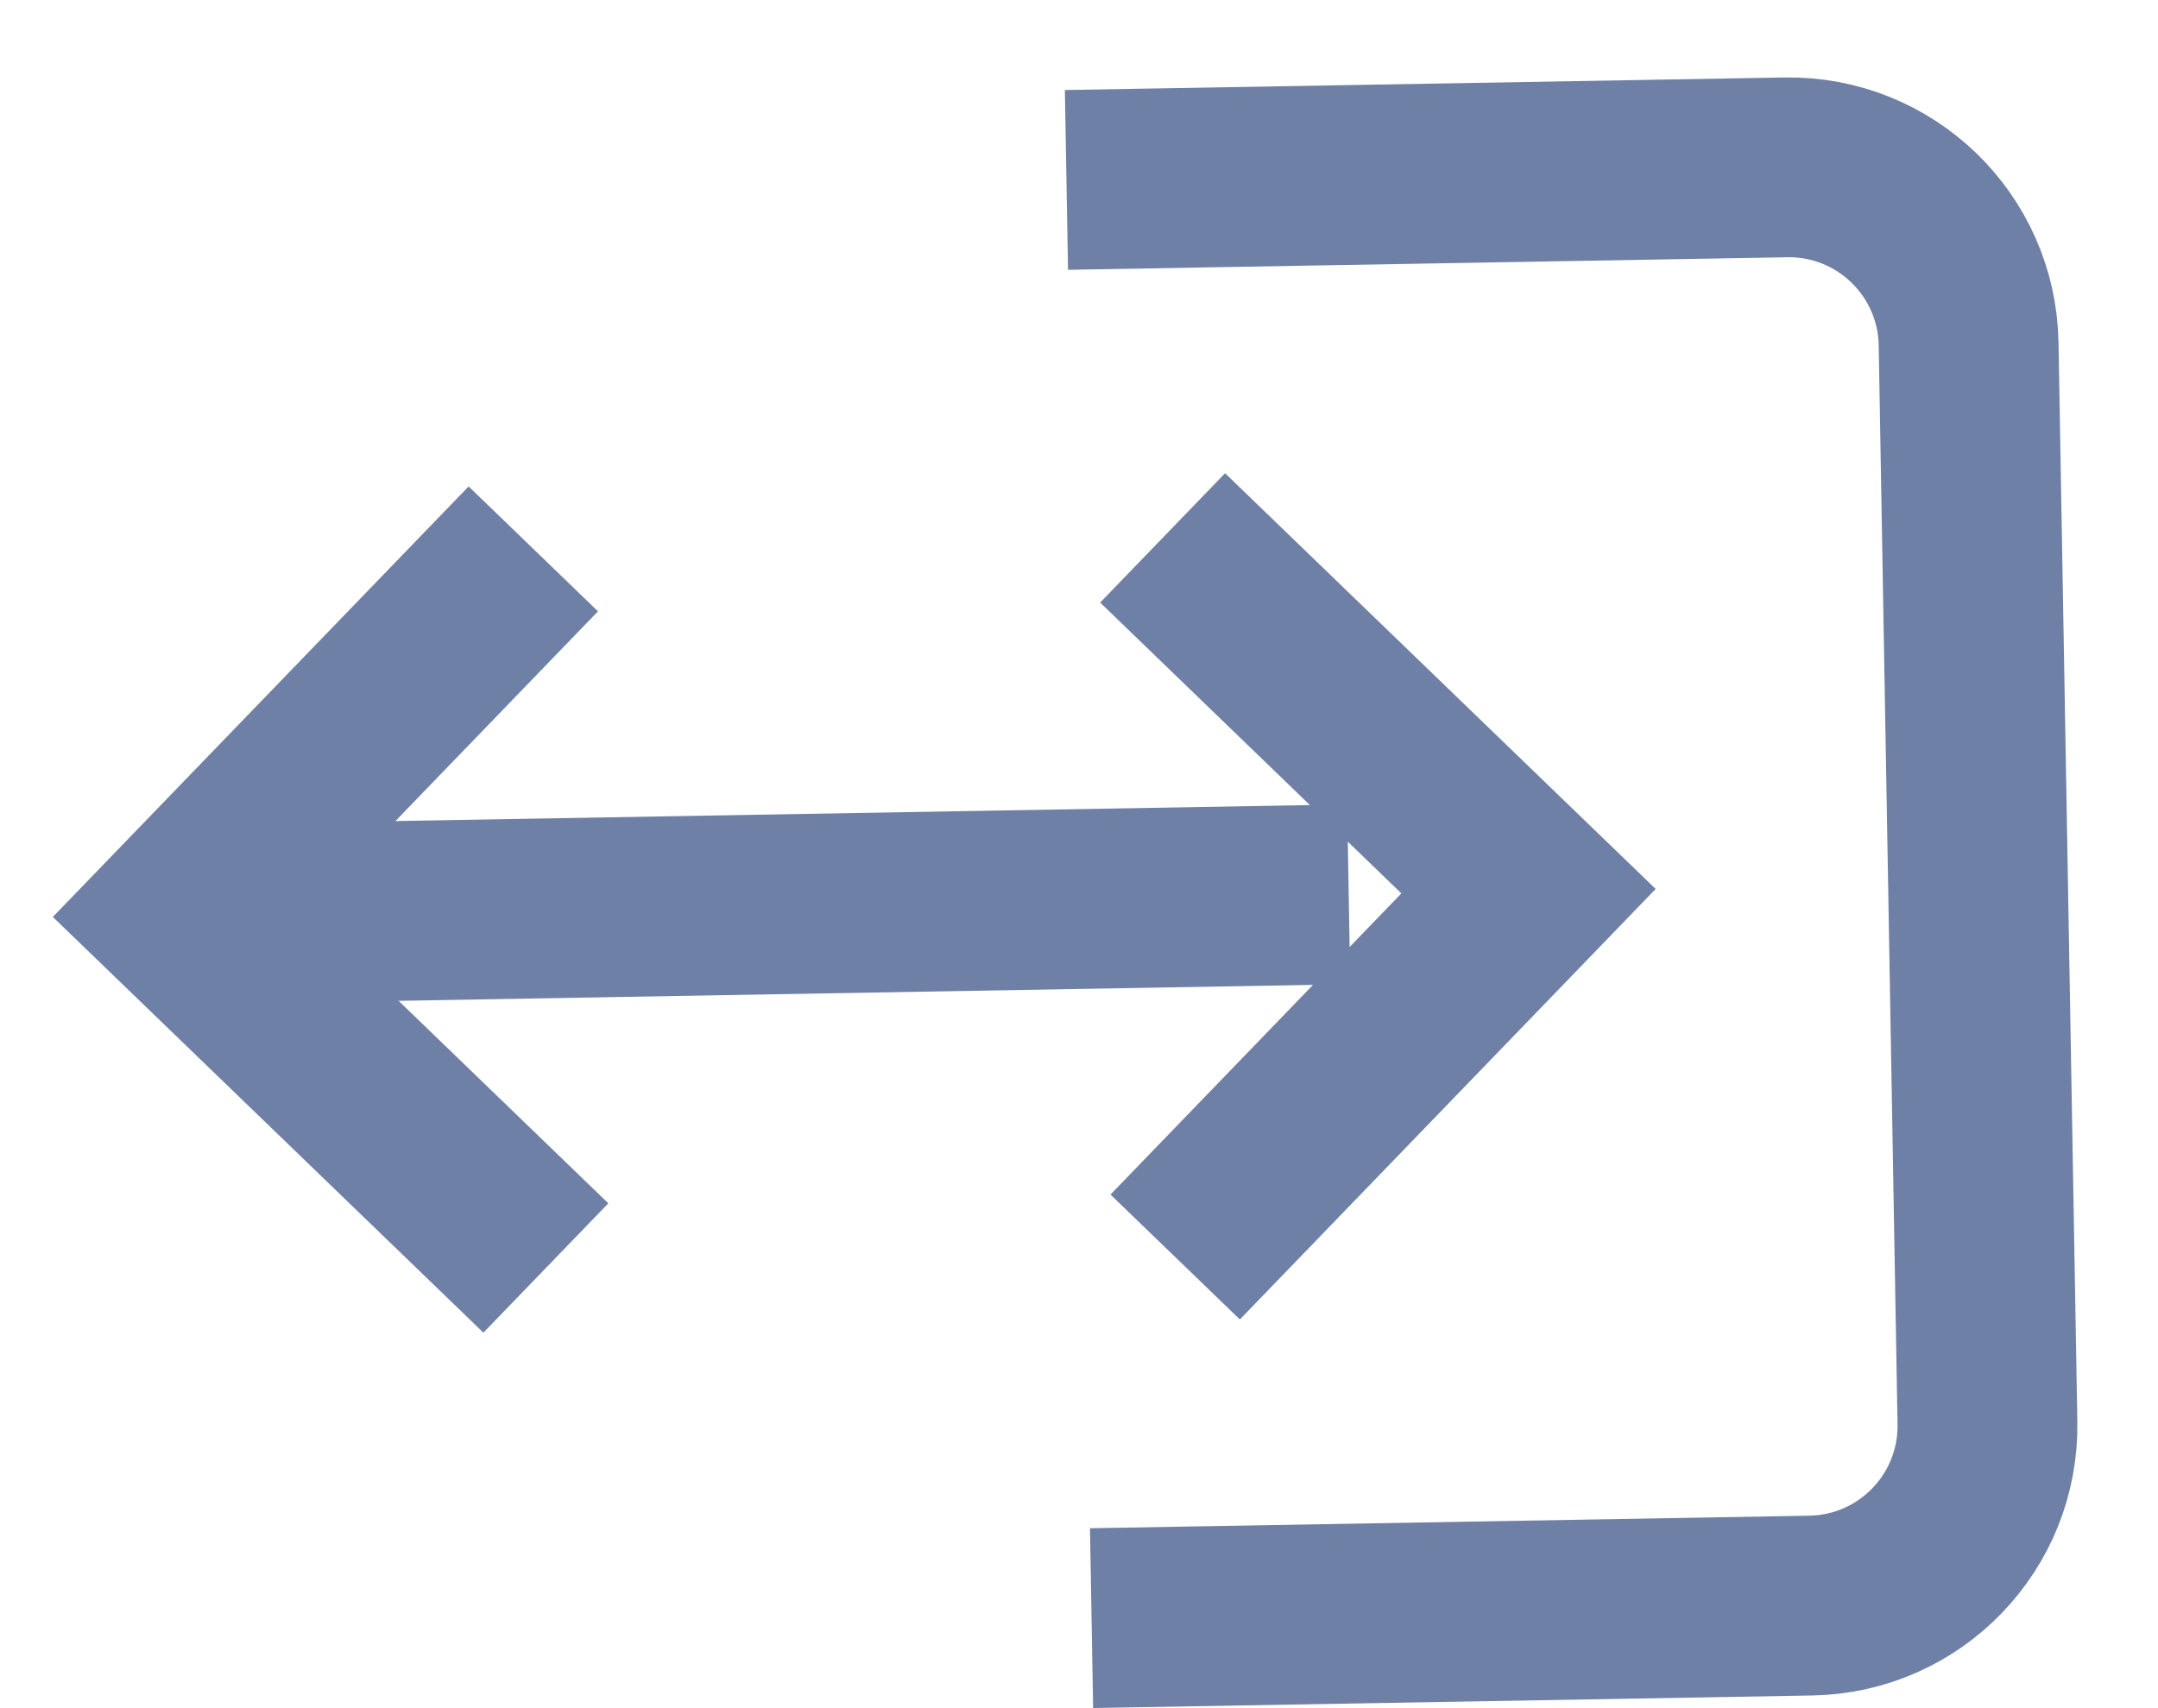 <?xml version="1.0" encoding="UTF-8"?>
<svg width="24px" height="19px" viewBox="0 0 24 19" version="1.1" xmlns="http://www.w3.org/2000/svg" xmlns:xlink="http://www.w3.org/1999/xlink">
    <!-- Generator: Sketch 51.3 (57544) - http://www.bohemiancoding.com/sketch -->
    <title>sidebar-collapse</title>
    <desc>Created with Sketch.</desc>
    <defs></defs>
    <g id="Page-1" stroke="none" stroke-width="1" fill="none" fill-rule="evenodd">
        <g id="sidebar-collapse" transform="translate(1, 1)" stroke="#6E80A5" stroke-width="2">
            <g id="share" transform="translate(11, 9) rotate(-91) translate(-11, -9) translate(3, -1)">
                <path d="M0,10 L0,18 C0,19.105 0.895,20 2,20 L14,20 C15.105,20 16,19.105 16,18 L16,10" id="Shape"></path>
                <polyline id="Shape" points="12 4 8 0 4 4"></polyline>
                <polyline id="Shape-Copy" transform="translate(8, 13) rotate(-180) translate(-8, -13) " points="12 15 8 11 4 15"></polyline>
                <path d="M8,0 L8,13" id="Shape"></path>
            </g>
        </g>
    </g>
</svg>